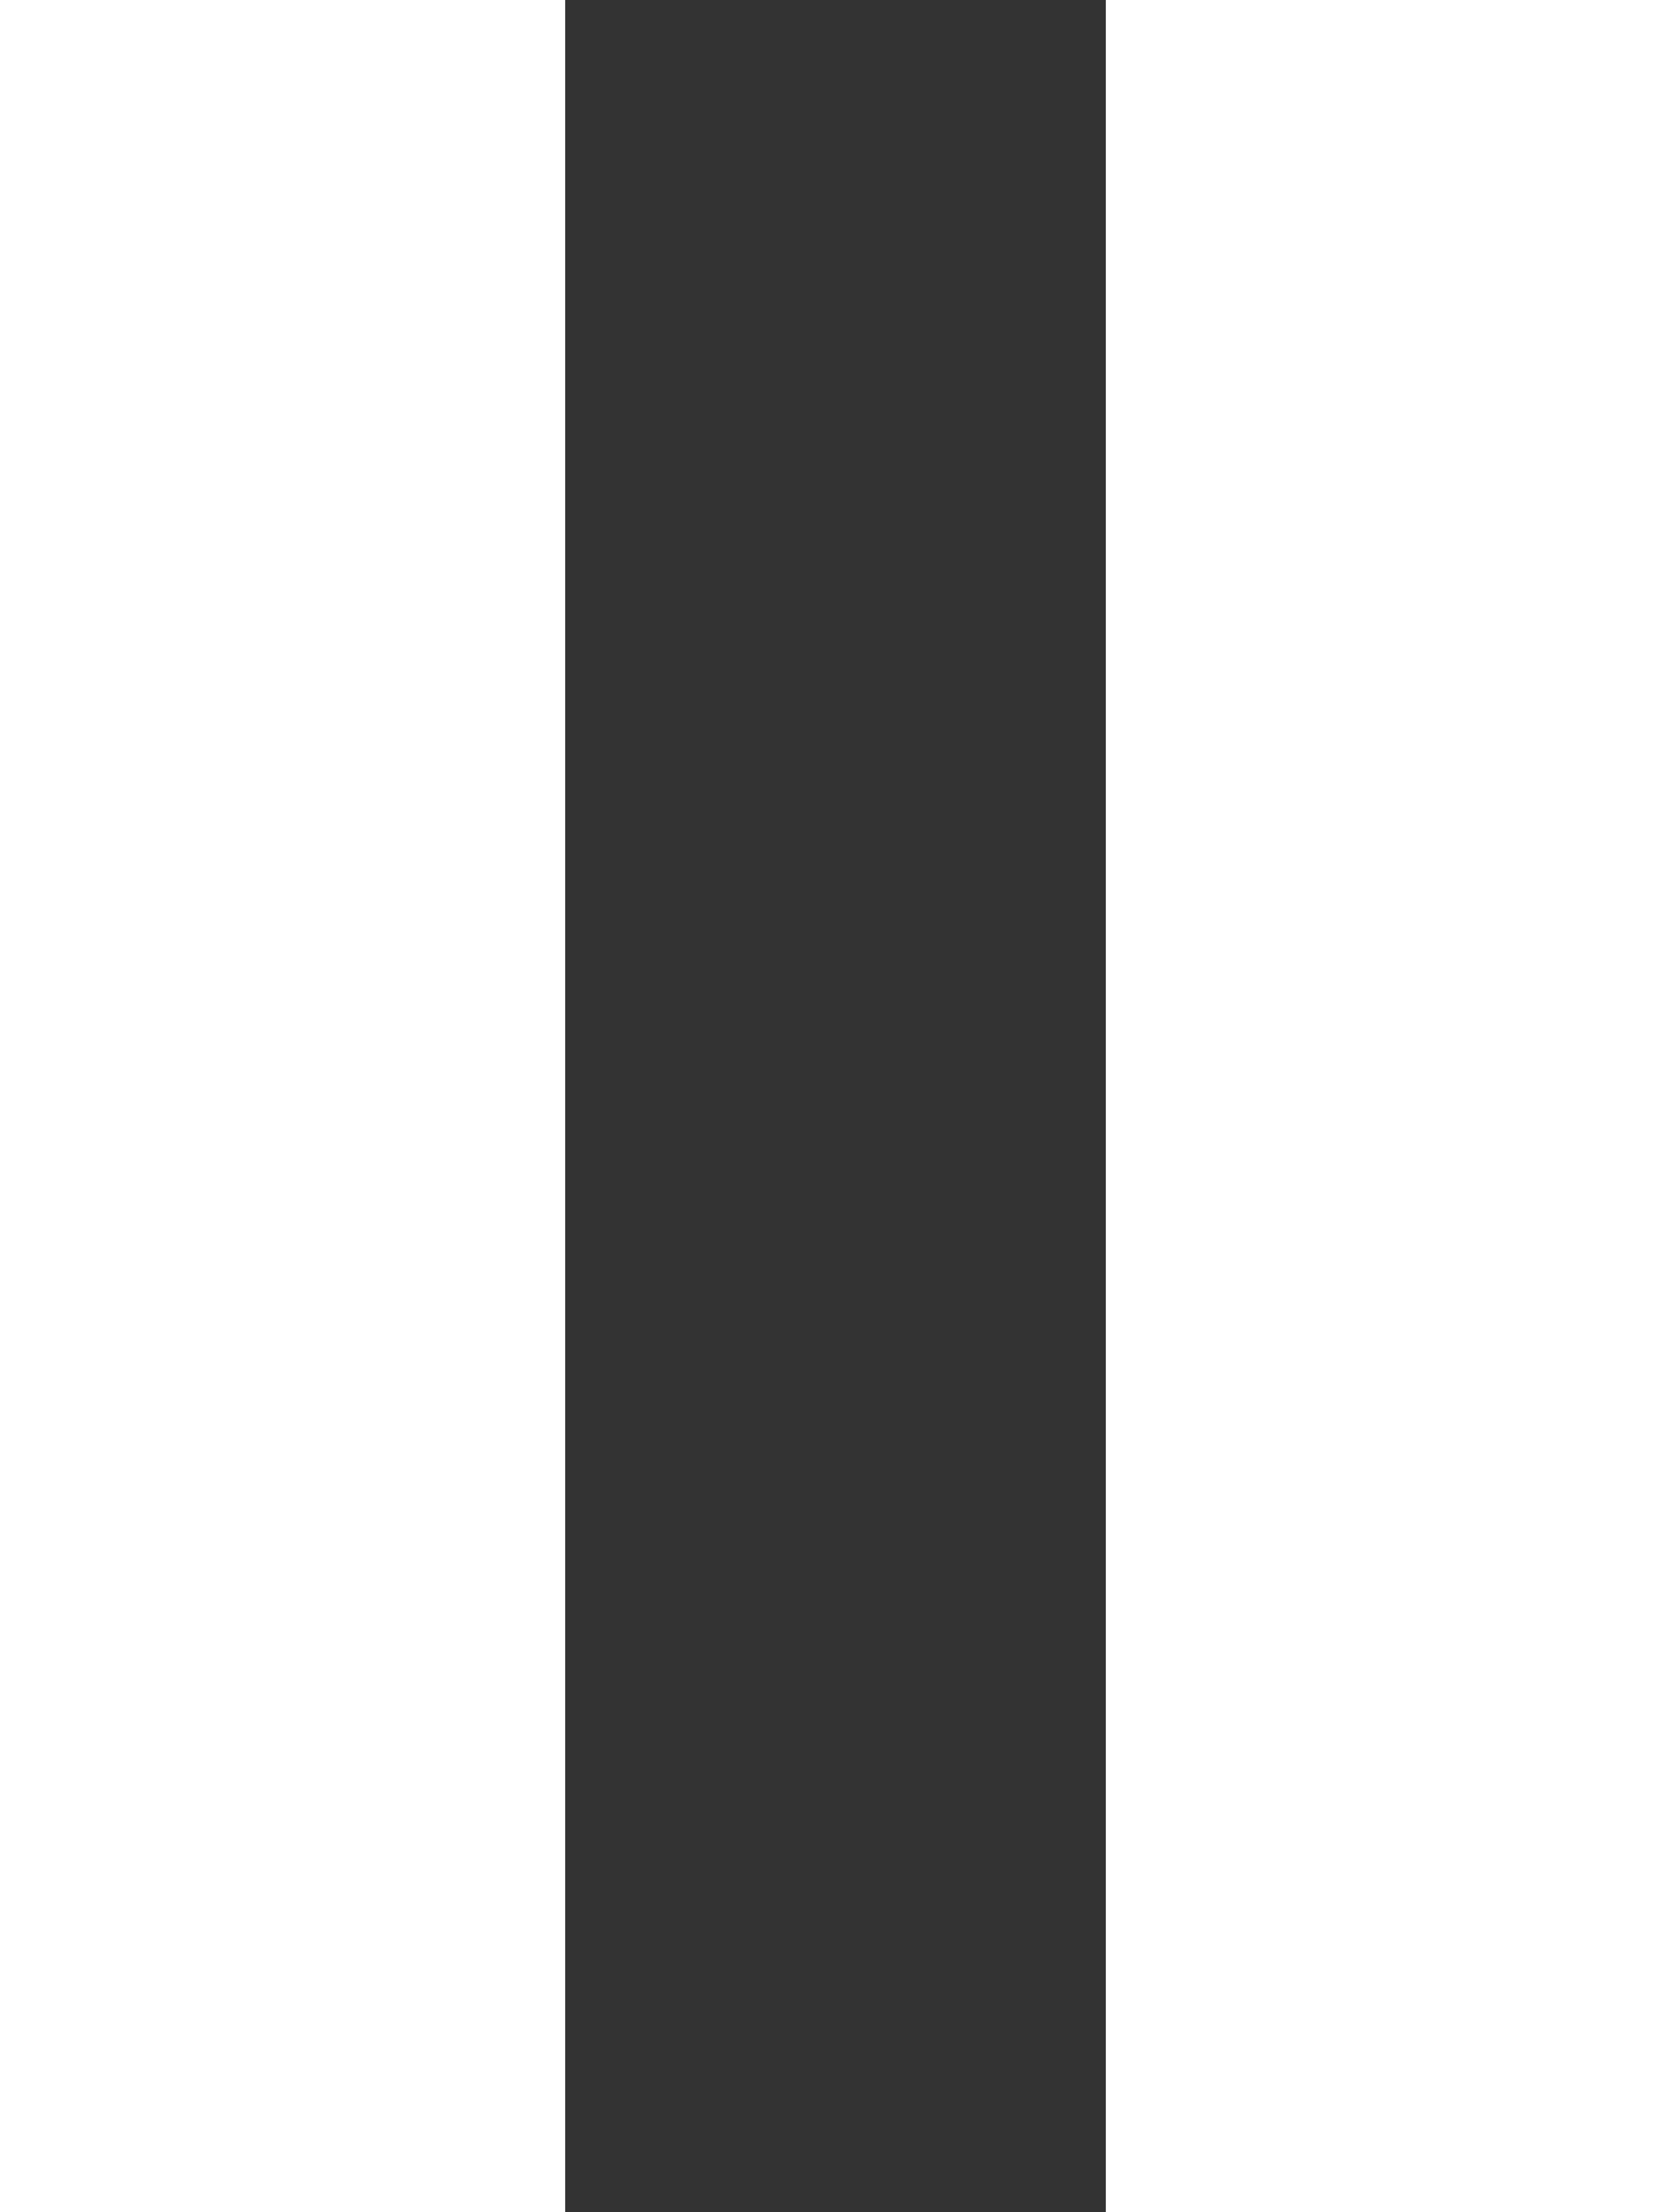 <?xml version="1.0" encoding="utf-8"?>
<!-- Generator: Adobe Illustrator 22.1.0, SVG Export Plug-In . SVG Version: 6.00 Build 0)  -->
<svg version="1.1" id="Layer_1" xmlns="http://www.w3.org/2000/svg" xmlns:xlink="http://www.w3.org/1999/xlink" x="0px" y="0px"
	 viewBox="0 0 464 614" style="enable-background:new 0 0 464 614;" xml:space="preserve">
<rect x="0" y="0" width="464" height="614" fill="#333333" stroke="none"/>
<style type="text/css">
	.st0{fill:#FFFFFF;}
</style>
<g>
	<rect class="st0" width="157" height="614"/>
	<rect x="307" class="st0" width="157" height="614"/>
</g>
</svg>
